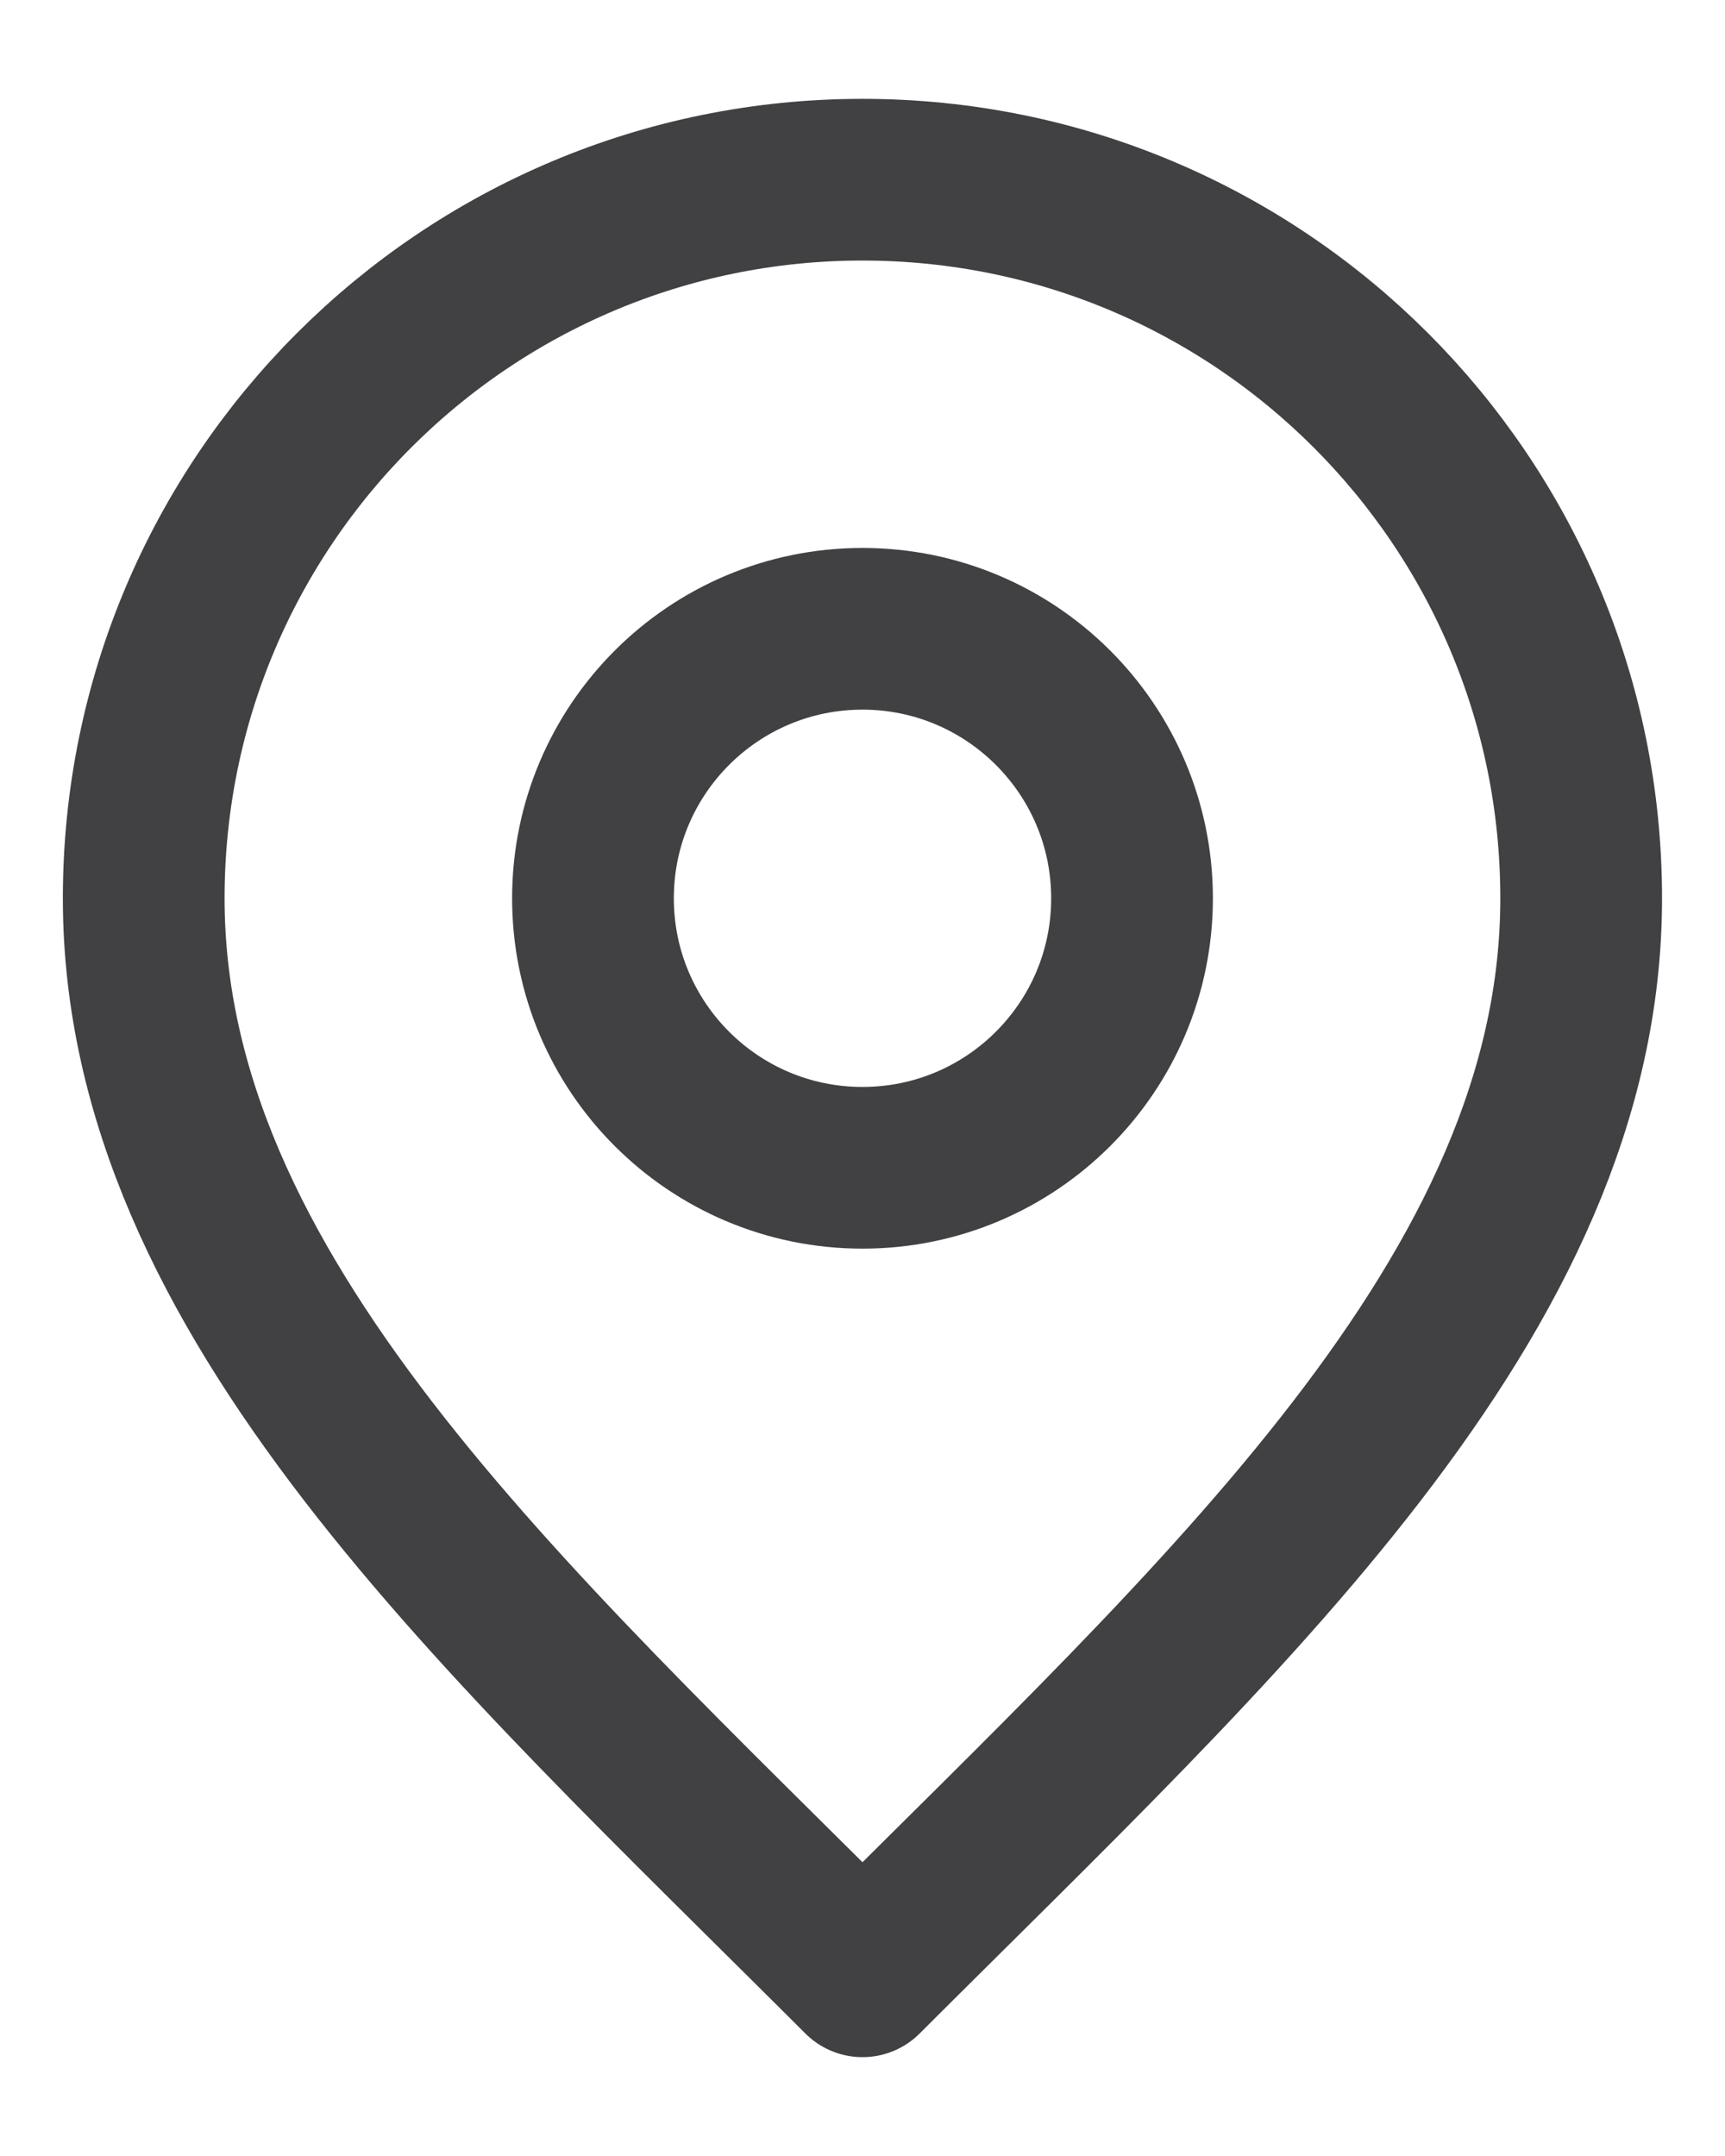 <svg width="16" height="20" viewBox="0 0 16 20" fill="none" xmlns="http://www.w3.org/2000/svg">
<path d="M8 10.833C9.38 10.833 10.5 9.714 10.5 8.333C10.5 6.953 9.38 5.833 8 5.833C6.619 5.833 5.5 6.953 5.5 8.333C5.5 9.714 6.619 10.833 8 10.833Z" stroke="#414042" stroke-width="1.5" stroke-linecap="round" stroke-linejoin="round"/>
<path d="M8 18.333C11.333 15 14.666 12.015 14.666 8.333C14.666 4.651 11.682 1.667 8 1.667C4.318 1.667 1.333 4.651 1.333 8.333C1.333 12.015 4.666 15 8 18.333Z" stroke="#414042" stroke-width="1.5" stroke-linecap="round" stroke-linejoin="round"/>
</svg>
